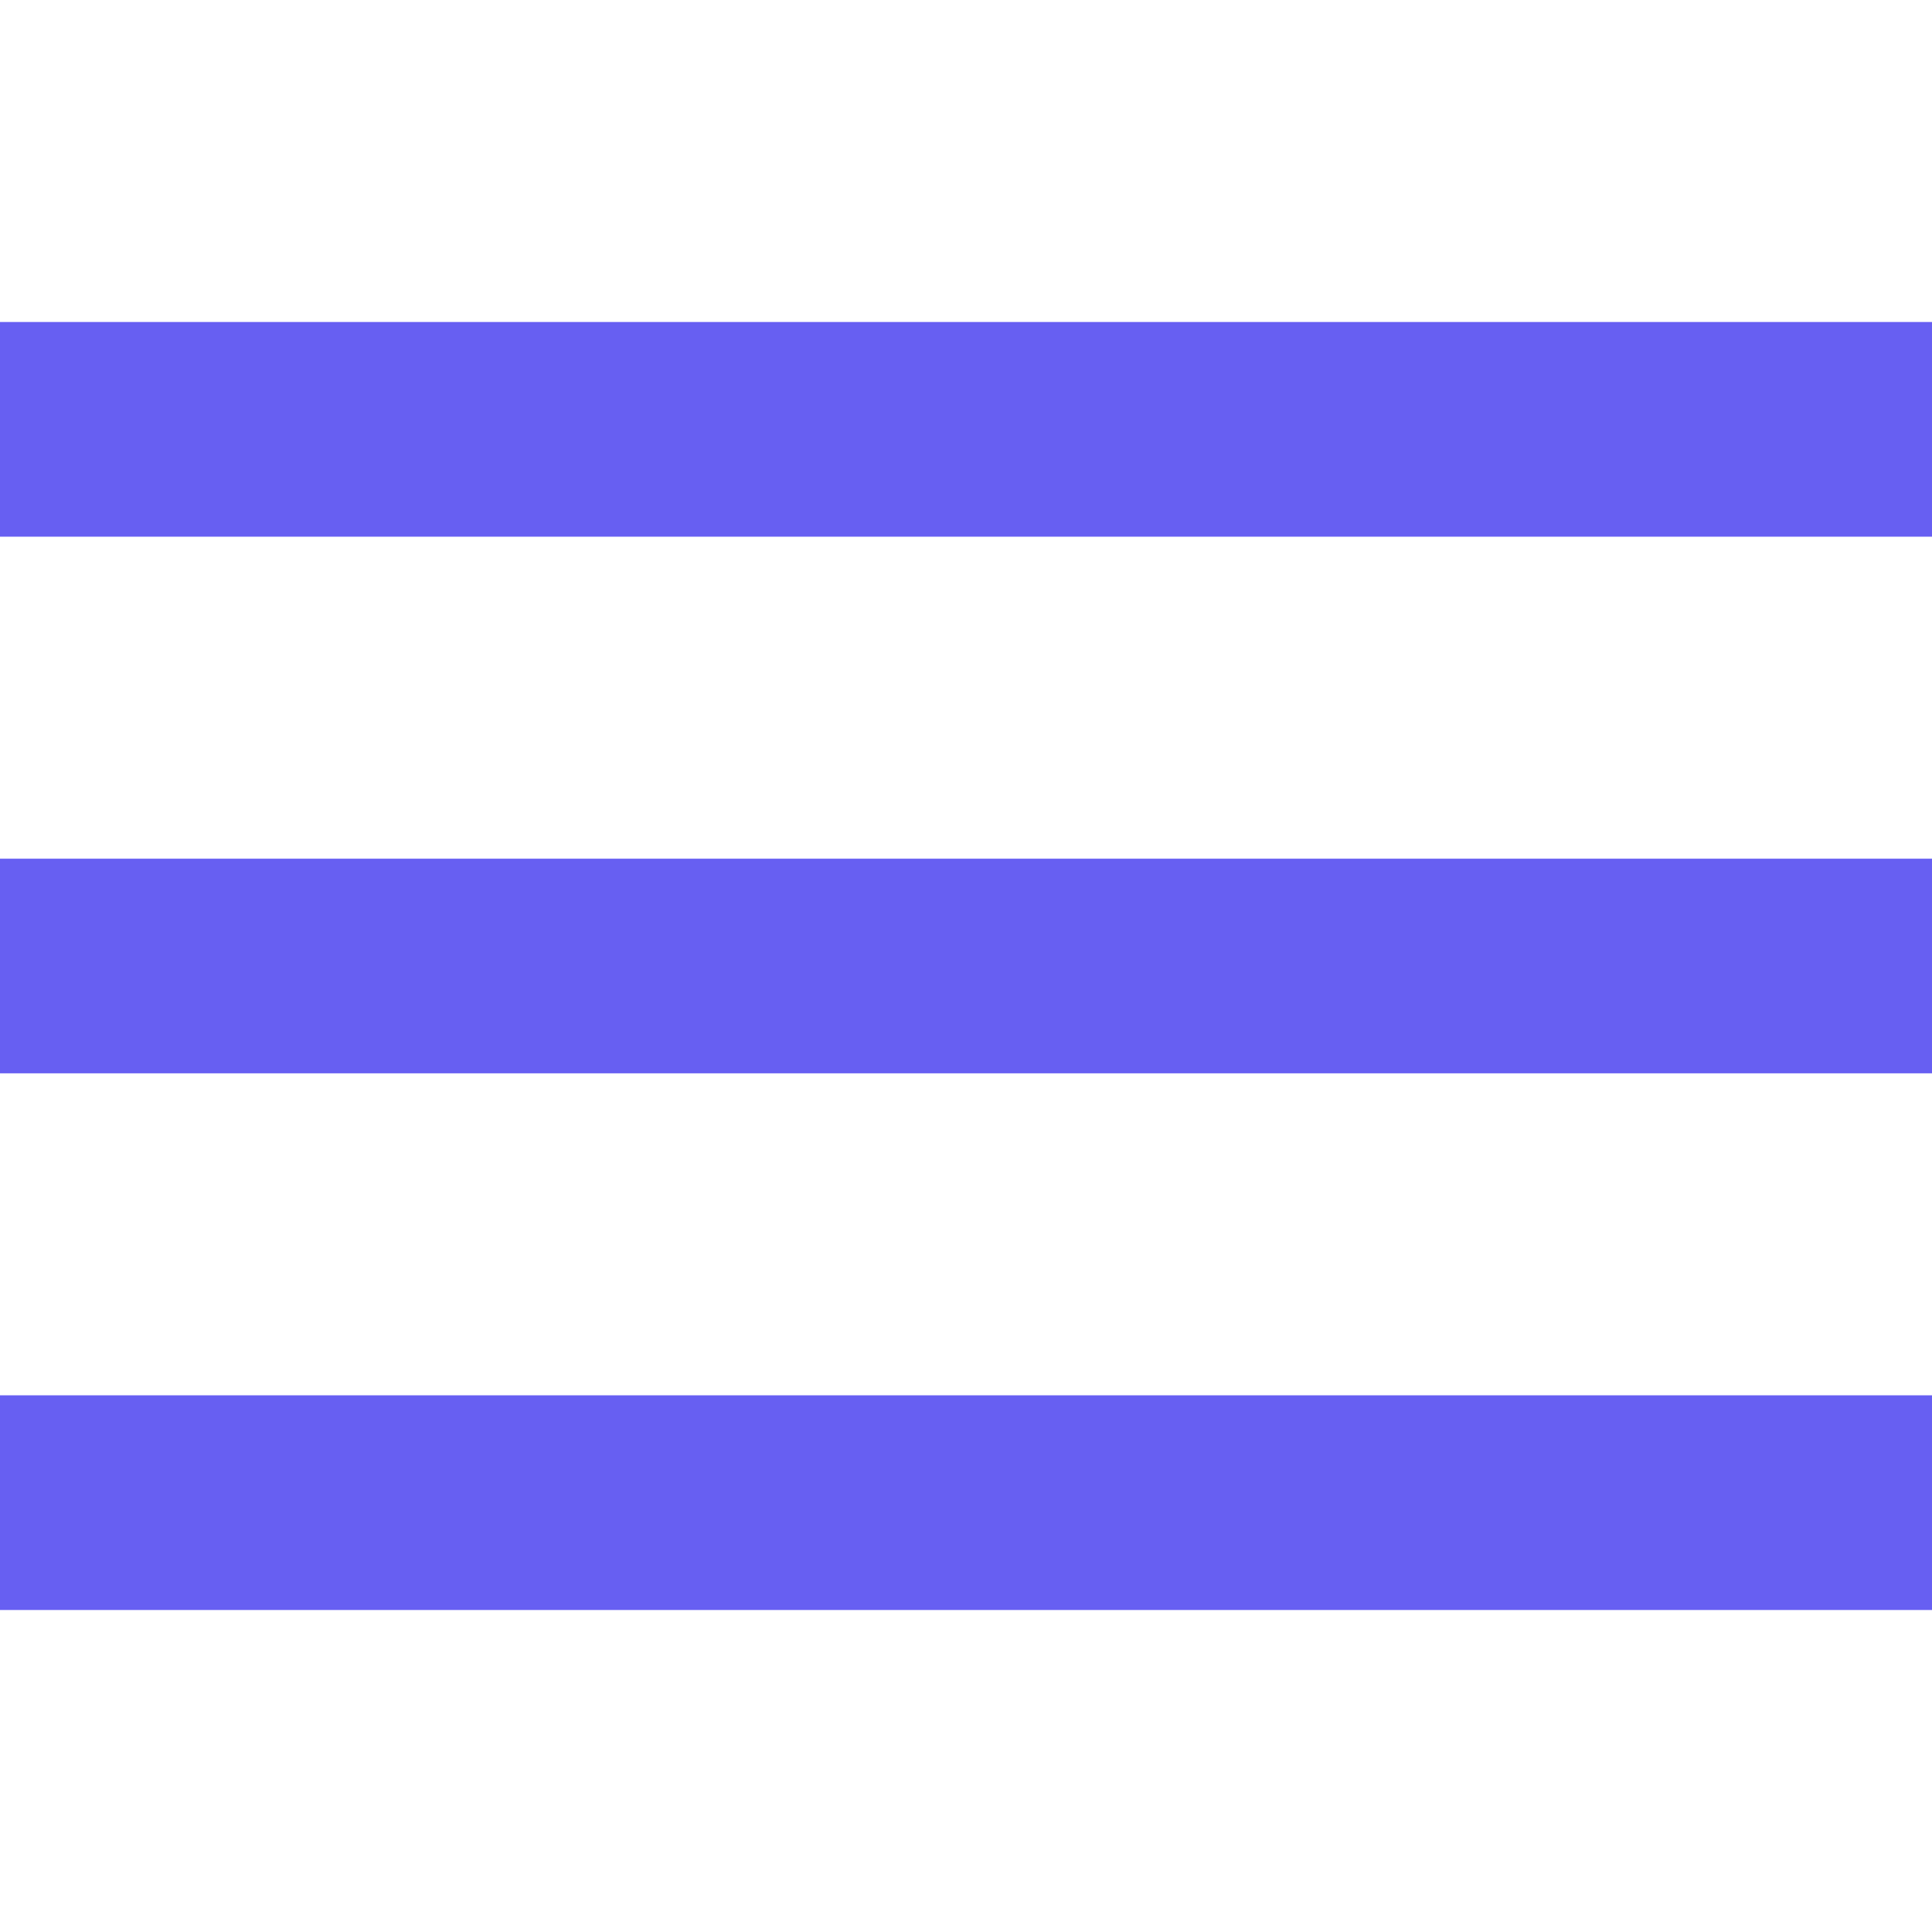 <svg xmlns="http://www.w3.org/2000/svg" width="28" height="28" viewBox="0 0 459 459" enable-background="new 0 0 459 459"><path fill="#675ff2" d="M0 382.5h459v-51H0v51zM0 255h459v-51H0v51zM0 76.5v51h459v-51H0z"/></svg>